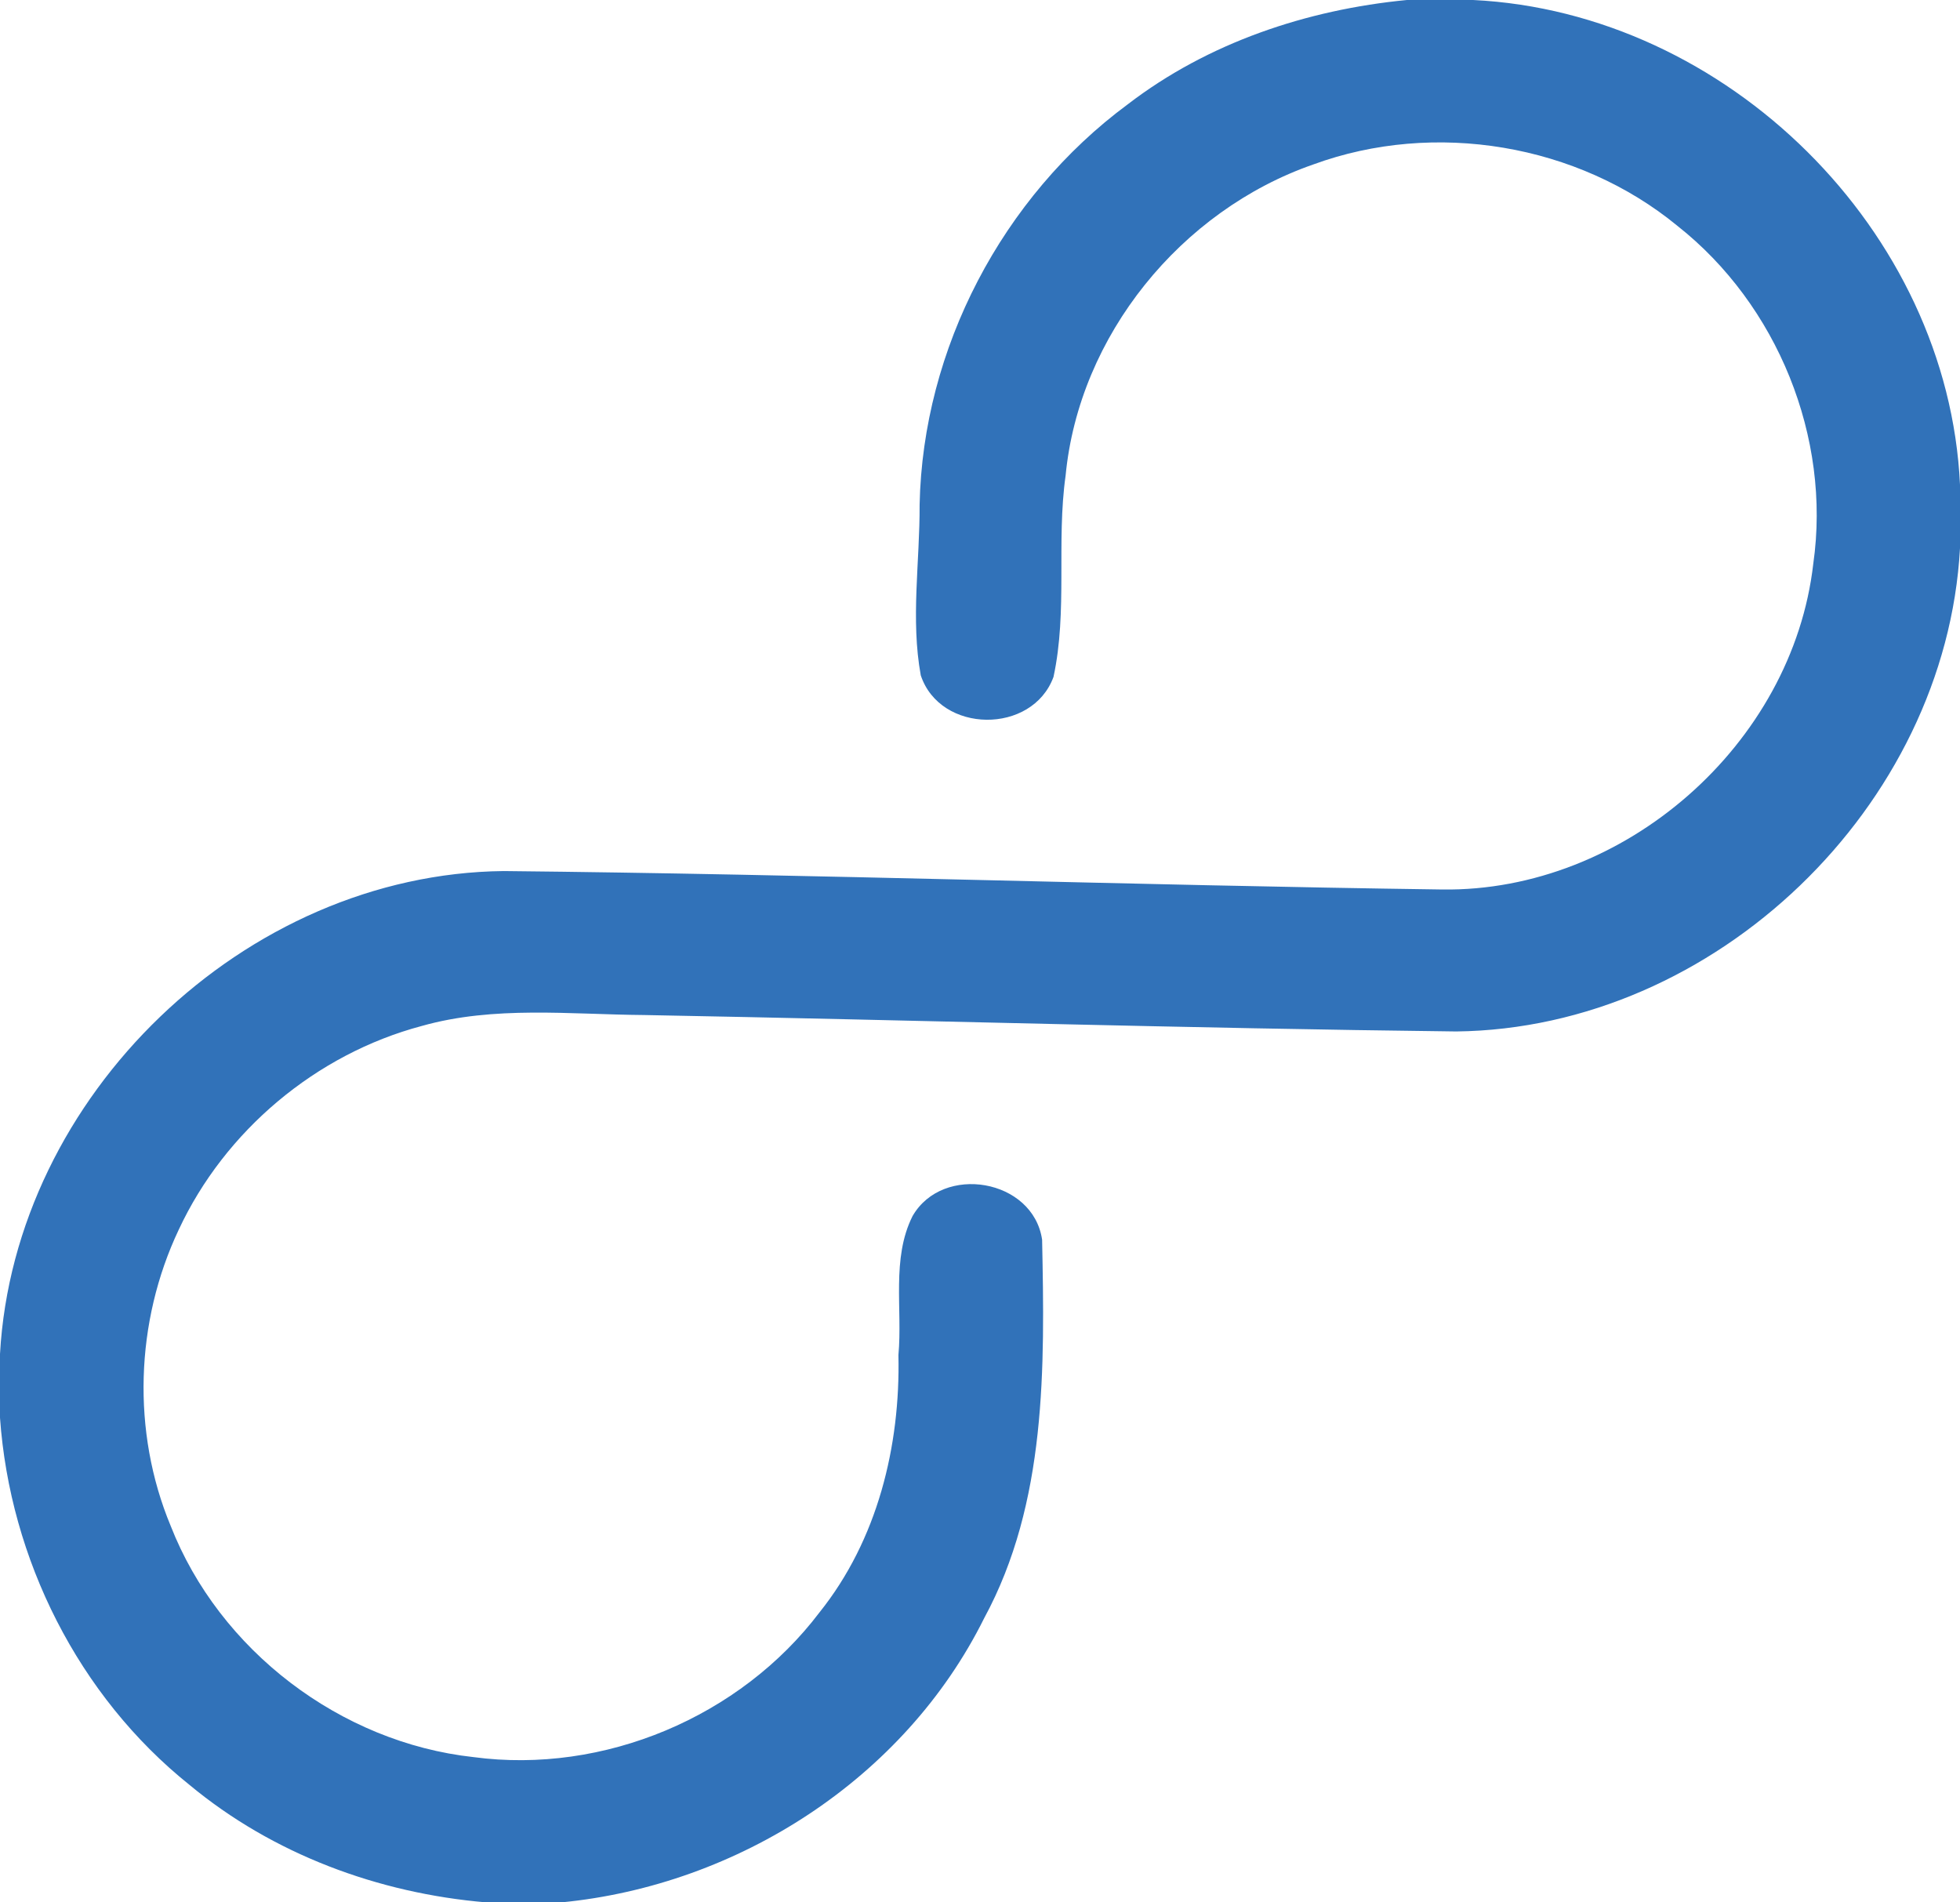 <?xml version="1.0" encoding="UTF-8" ?>
<!DOCTYPE svg PUBLIC "-//W3C//DTD SVG 1.1//EN" "http://www.w3.org/Graphics/SVG/1.1/DTD/svg11.dtd">
<svg width="136pt" height="132pt" viewBox="0 0 136 132" version="1.1" xmlns="http://www.w3.org/2000/svg">
<g id="#3172b9ff">
<path fill="#3172b9" opacity="1.00" d=" M 97.62 0.00 L 102.22 0.00 C 119.81 0.86 135.18 15.99 136.00 33.64 L 136.00 38.04 C 135.01 55.98 119.01 71.36 101.05 71.57 C 82.26 71.35 63.47 70.78 44.69 70.43 C 39.55 70.39 34.28 69.77 29.26 71.19 C 21.93 73.14 15.60 78.46 12.40 85.33 C 9.38 91.71 9.13 99.35 11.84 105.87 C 15.22 114.51 23.62 120.91 32.85 121.92 C 41.89 123.13 51.37 119.14 56.87 111.87 C 60.88 106.86 62.48 100.36 62.34 94.02 C 62.63 90.83 61.84 87.33 63.32 84.38 C 65.42 80.73 71.69 81.80 72.31 86.02 C 72.49 94.87 72.64 104.26 68.29 112.28 C 62.77 123.40 51.22 130.81 38.96 132.00 L 33.73 132.00 C 26.26 131.37 18.94 128.66 13.15 123.85 C 5.44 117.68 0.69 108.18 0.00 98.37 L 0.00 93.95 C 1.00 76.04 16.98 60.63 34.95 60.44 C 56.66 60.66 78.37 61.42 100.08 61.72 C 112.70 61.89 124.39 51.66 125.82 39.11 C 127.07 30.35 123.33 21.14 116.39 15.67 C 109.47 9.98 99.54 8.33 91.13 11.41 C 81.95 14.60 74.87 23.28 73.94 33.00 C 73.29 37.63 74.09 42.39 73.10 46.97 C 71.63 50.98 65.24 50.92 63.89 46.86 C 63.18 42.97 63.83 38.96 63.81 35.02 C 64.03 24.19 69.55 13.67 78.25 7.24 C 83.82 2.96 90.68 0.67 97.62 0.00 Z" />
</g>
</svg>
